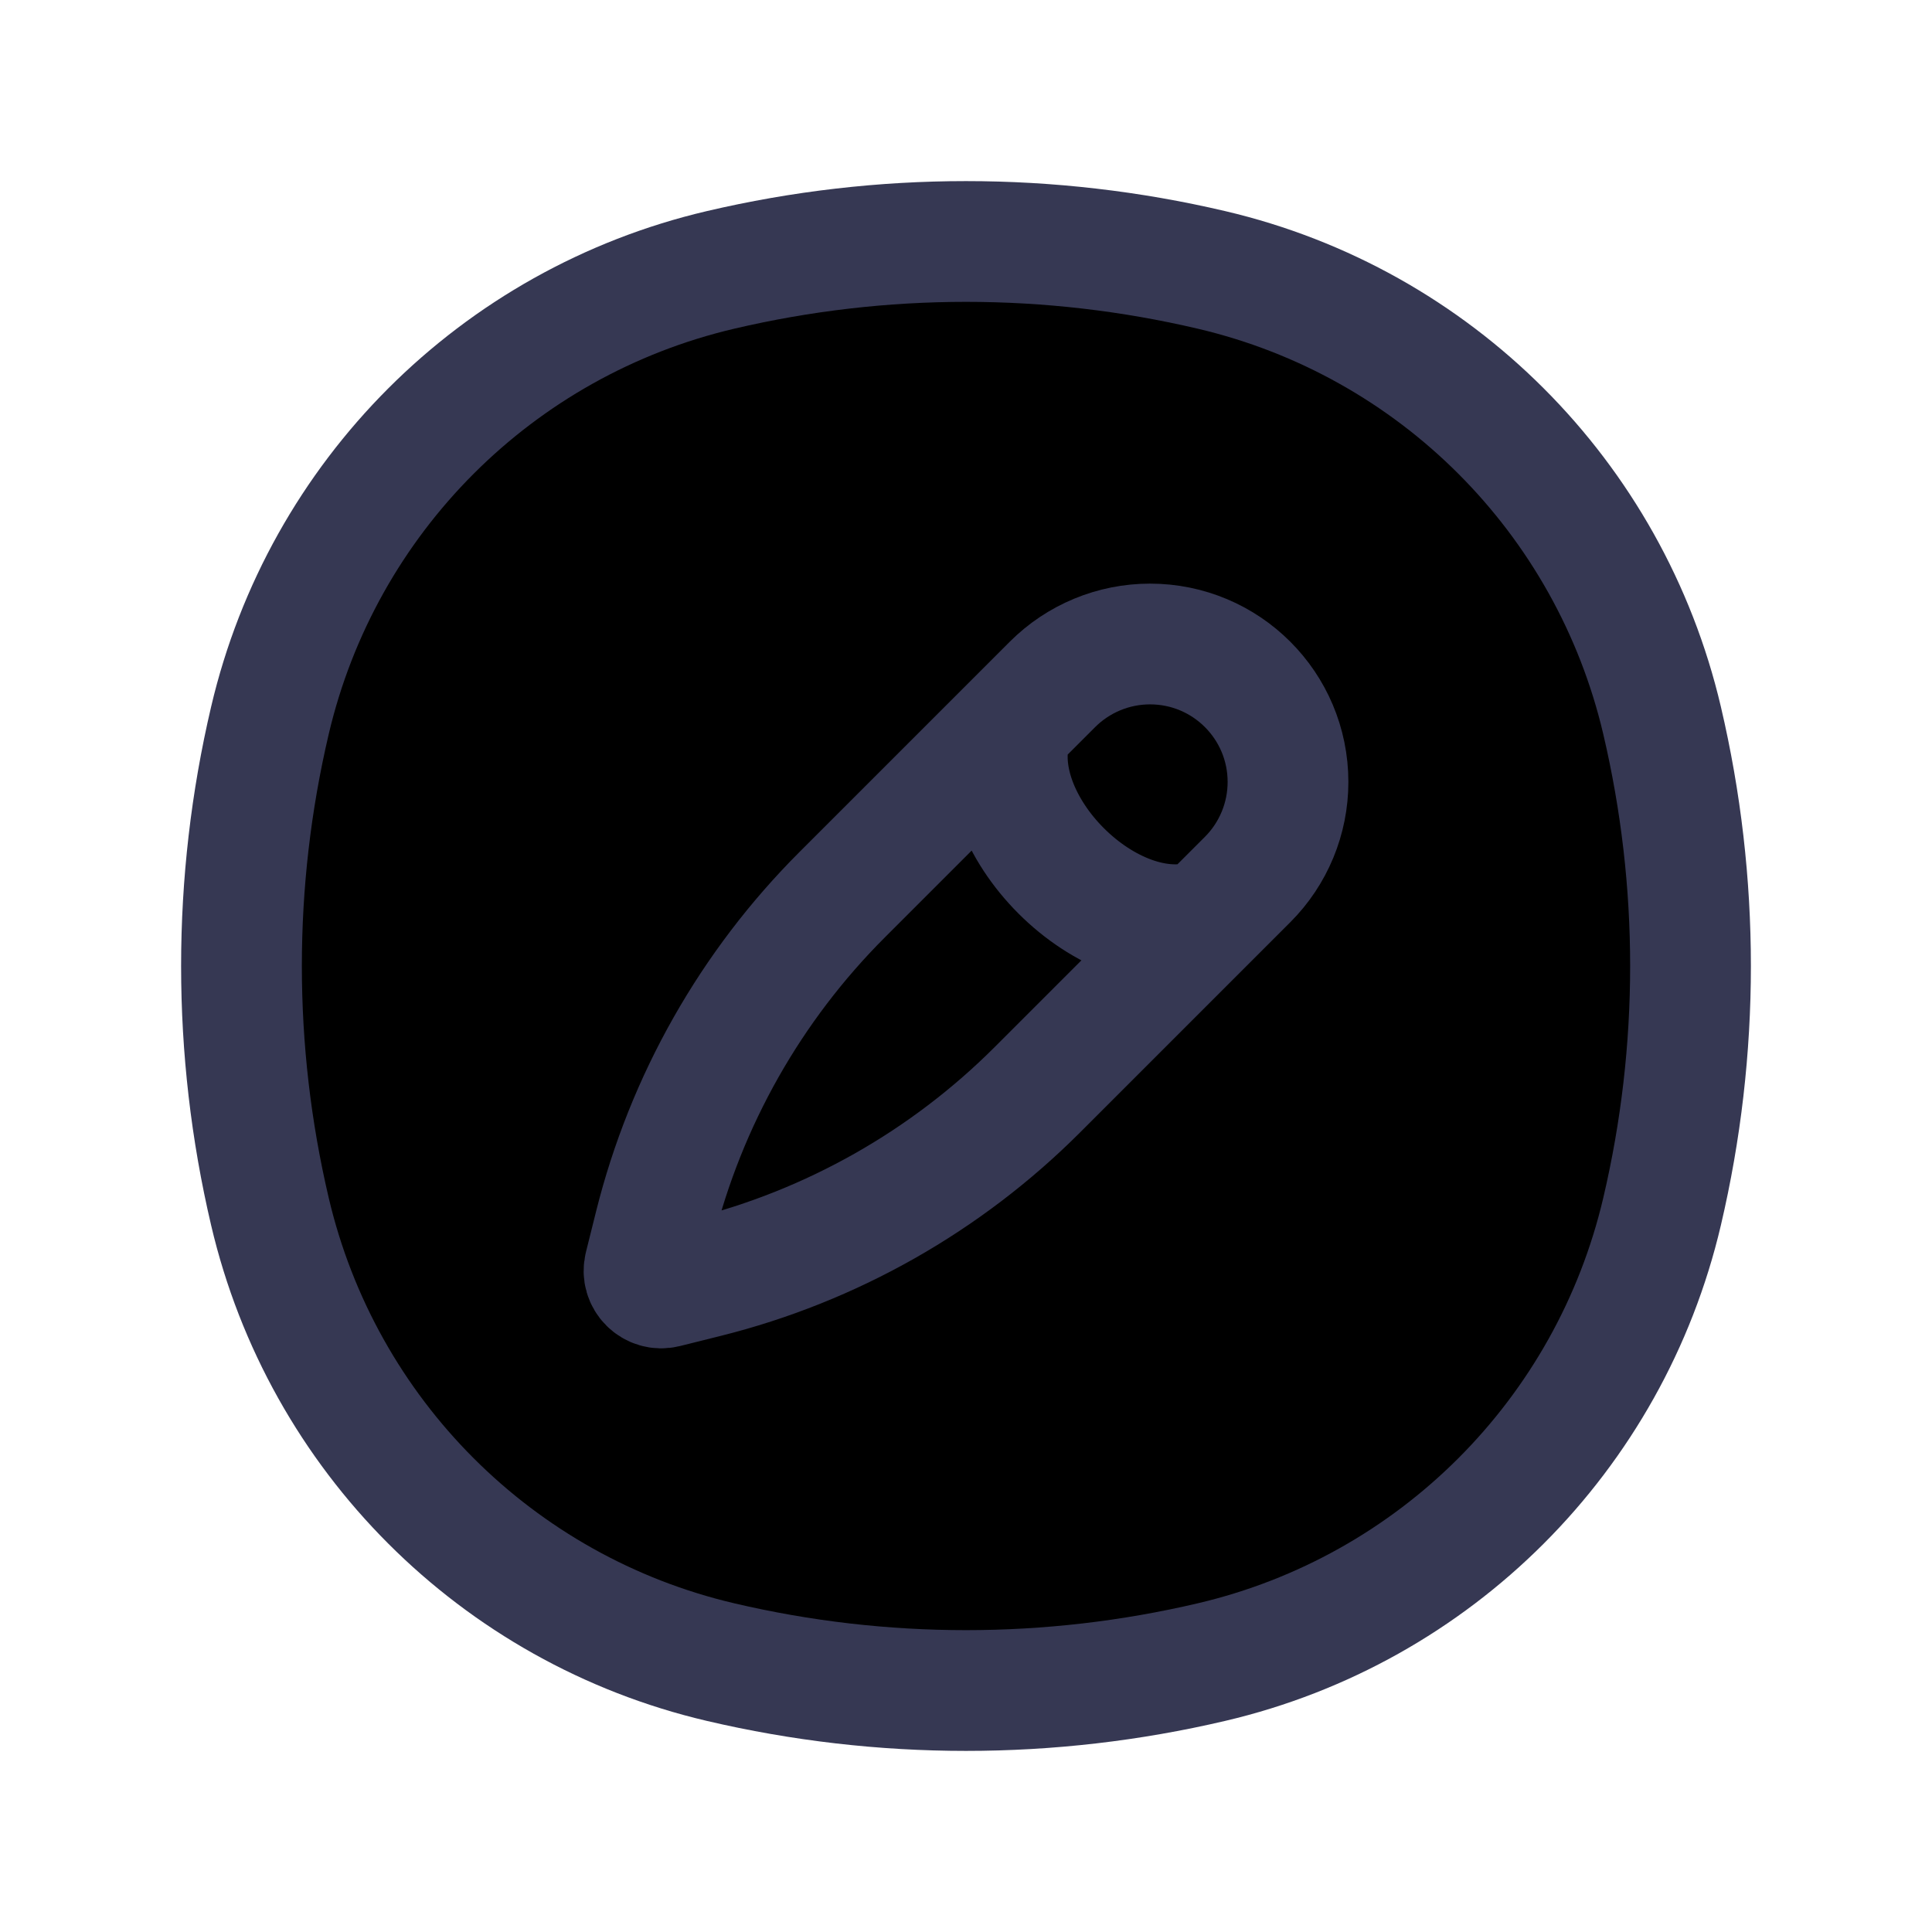 <svg  viewBox="0 0 24 24" fill="currentColor" xmlns="http://www.w3.org/2000/svg">
<path d="M3.353 8.95C4.004 6.173 6.173 4.004 8.95 3.353C10.956 2.882 13.044 2.882 15.05 3.353C17.827 4.004 19.996 6.173 20.647 8.95C21.118 10.956 21.118 13.044 20.647 15.05C19.996 17.827 17.827 19.996 15.05 20.647C13.044 21.118 10.956 21.118 8.95 20.647C6.173 19.996 4.004 17.827 3.353 15.05C2.882 13.044 2.882 10.956 3.353 8.95Z" stroke="#363853" stroke-width="1.5"/>
<path d="M15 11.424C13.788 11.828 12.172 10.212 12.576 9M13.074 8.502L10.463 11.113C9.327 12.248 8.522 13.671 8.133 15.228L8.007 15.733C7.967 15.89 8.11 16.033 8.267 15.993L8.772 15.867C10.329 15.478 11.752 14.672 12.887 13.537L15.498 10.926C15.819 10.605 16 10.169 16 9.714C16 8.767 15.233 8 14.286 8C13.831 8 13.395 8.181 13.074 8.502Z" stroke="#363853" stroke-width="1.5"/>
</svg>
